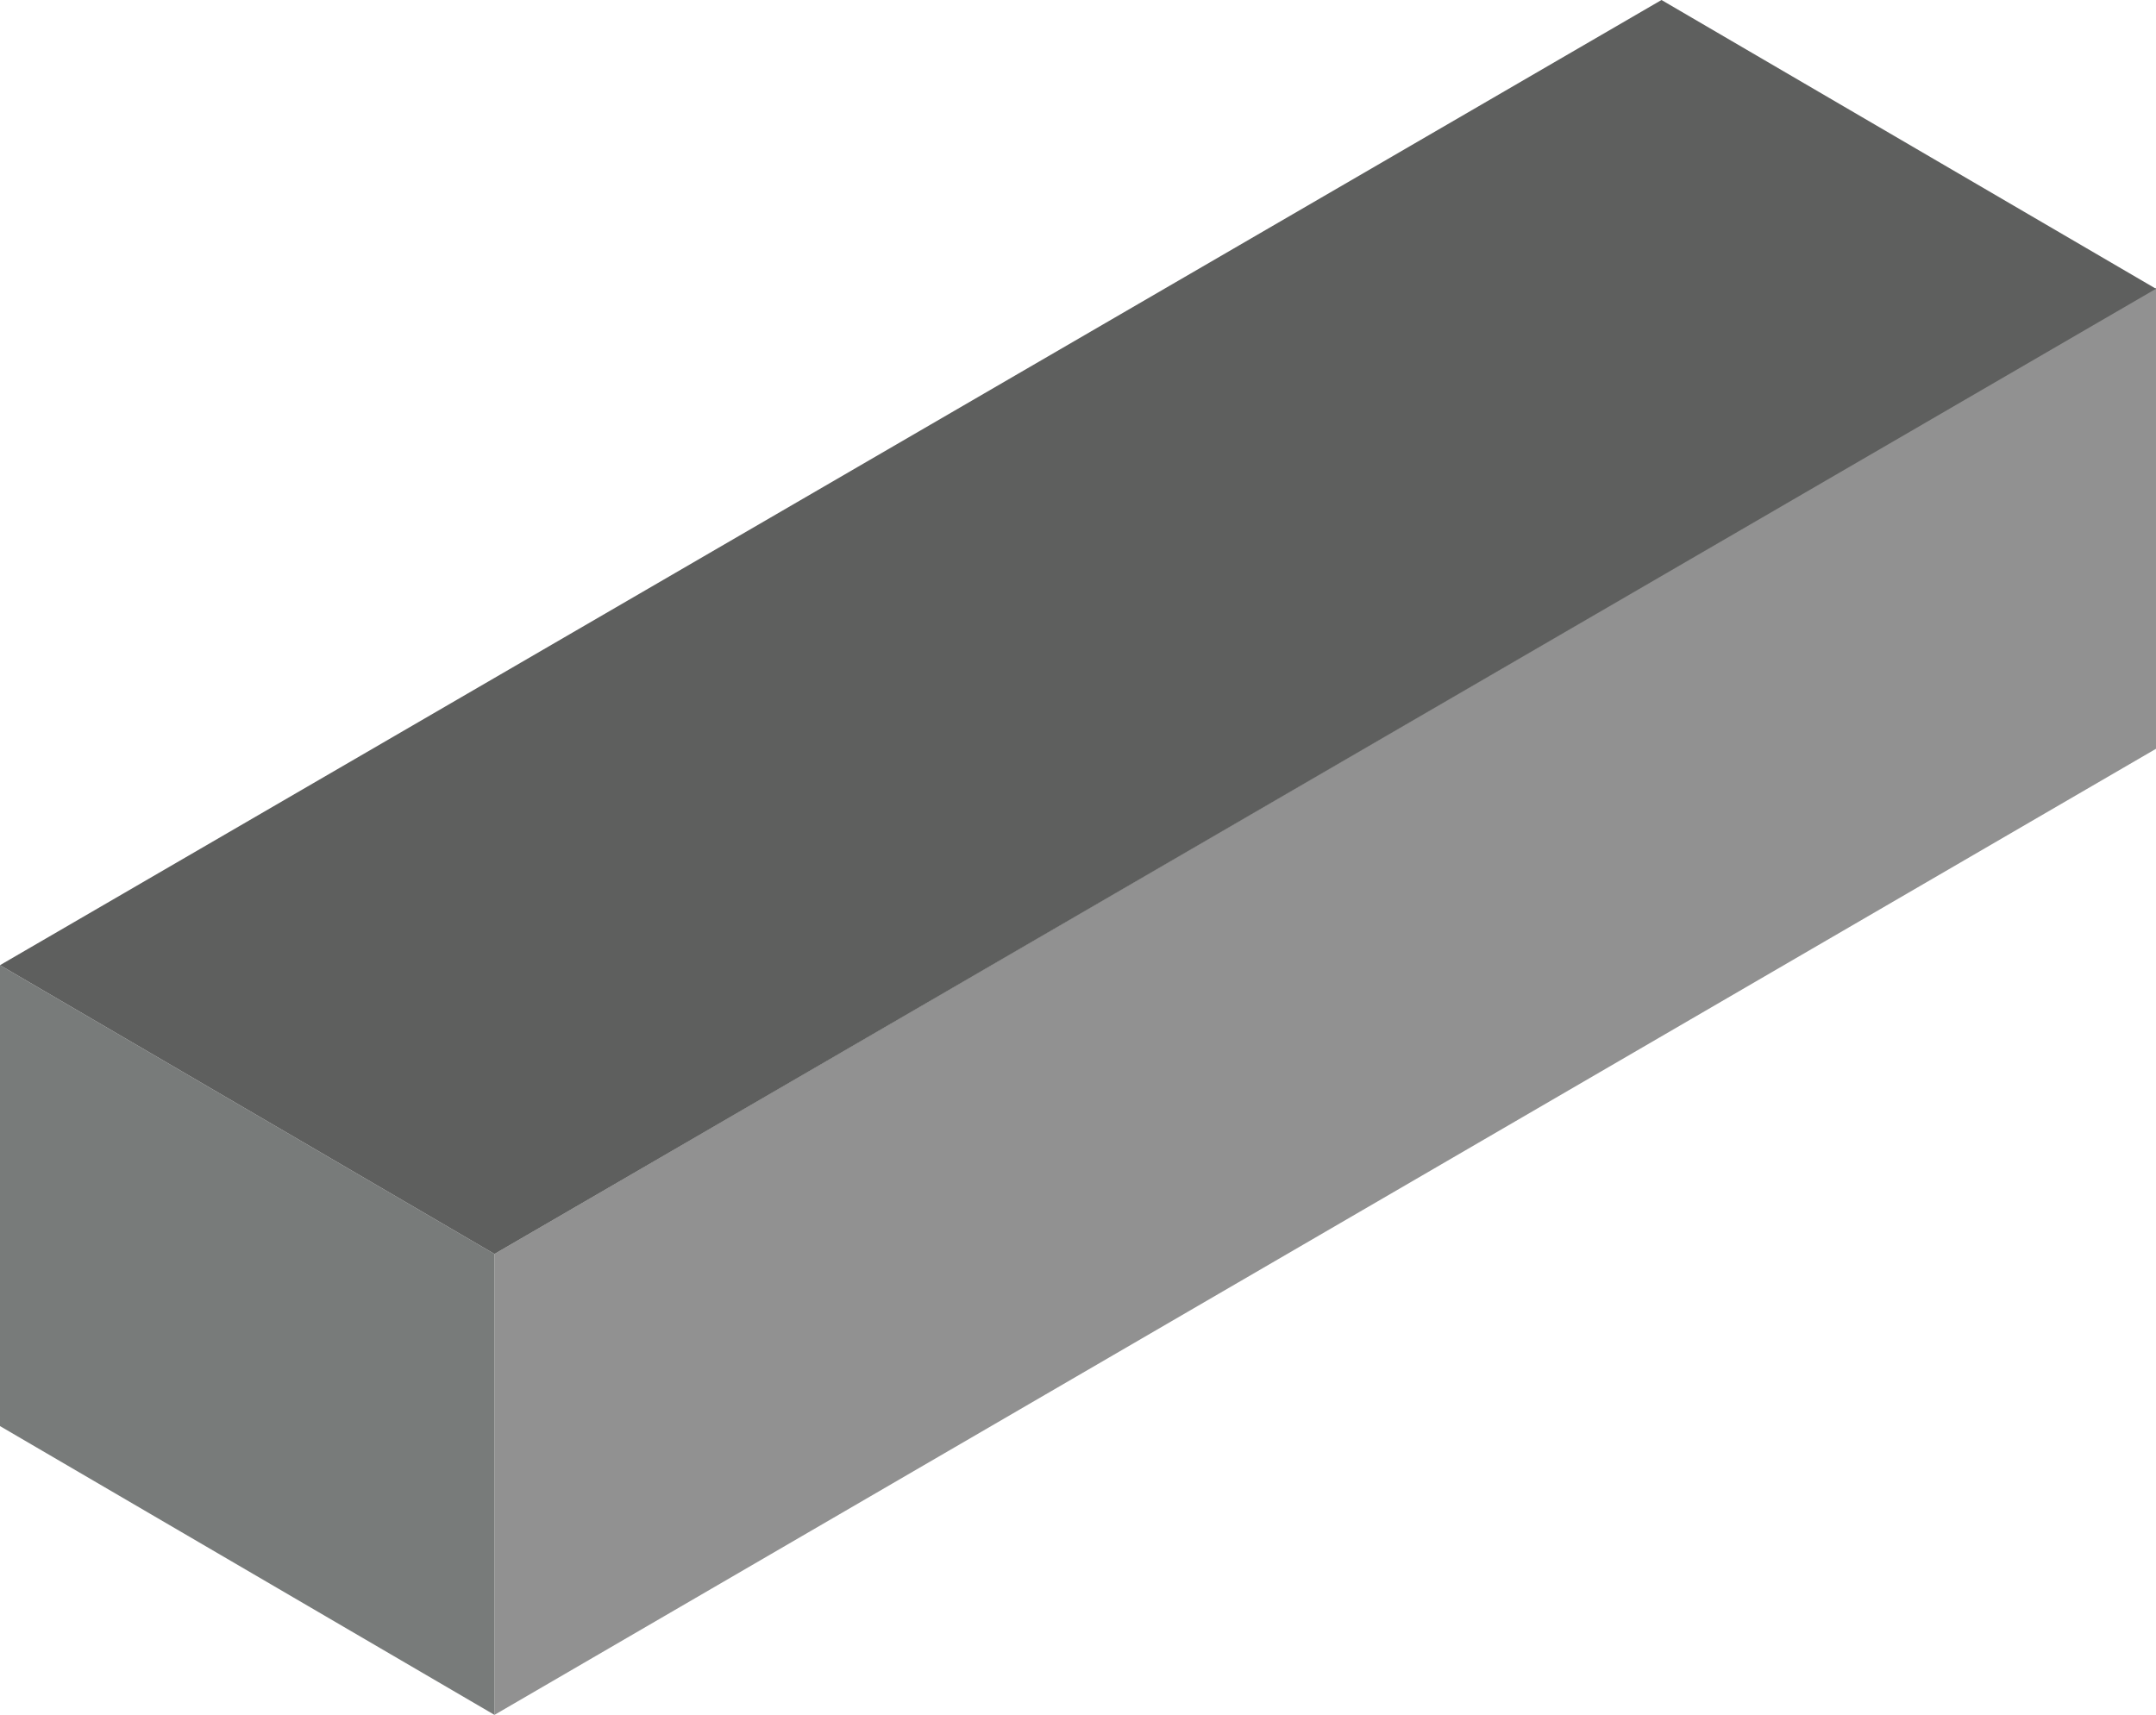 <?xml version="1.0" encoding="utf-8"?>
<!-- Generator: Adobe Illustrator 16.0.0, SVG Export Plug-In . SVG Version: 6.00 Build 0)  -->
<!DOCTYPE svg PUBLIC "-//W3C//DTD SVG 1.1//EN" "http://www.w3.org/Graphics/SVG/1.1/DTD/svg11.dtd">
<svg version="1.1" id="Layer_1" xmlns="http://www.w3.org/2000/svg" xmlns:xlink="http://www.w3.org/1999/xlink" x="0px" y="0px"
	 width="184.41px" height="146.707px" viewBox="0 0 184.41 146.707" enable-background="new 0 0 184.41 146.707"
	 xml:space="preserve">
<g>
	<polygon fill="#919191" points="42.295,107.275 42.295,146.706 184.409,64.059 184.409,24.628 	"/>
	<polygon fill="#787B7A" points="0,82.57 0,122.001 42.296,146.707 42.296,107.275 	"/>
	<polygon fill="#5E5F5E" points="184.41,24.705 142.114,0 0,82.569 42.296,107.275 	"/>
</g>
</svg>
